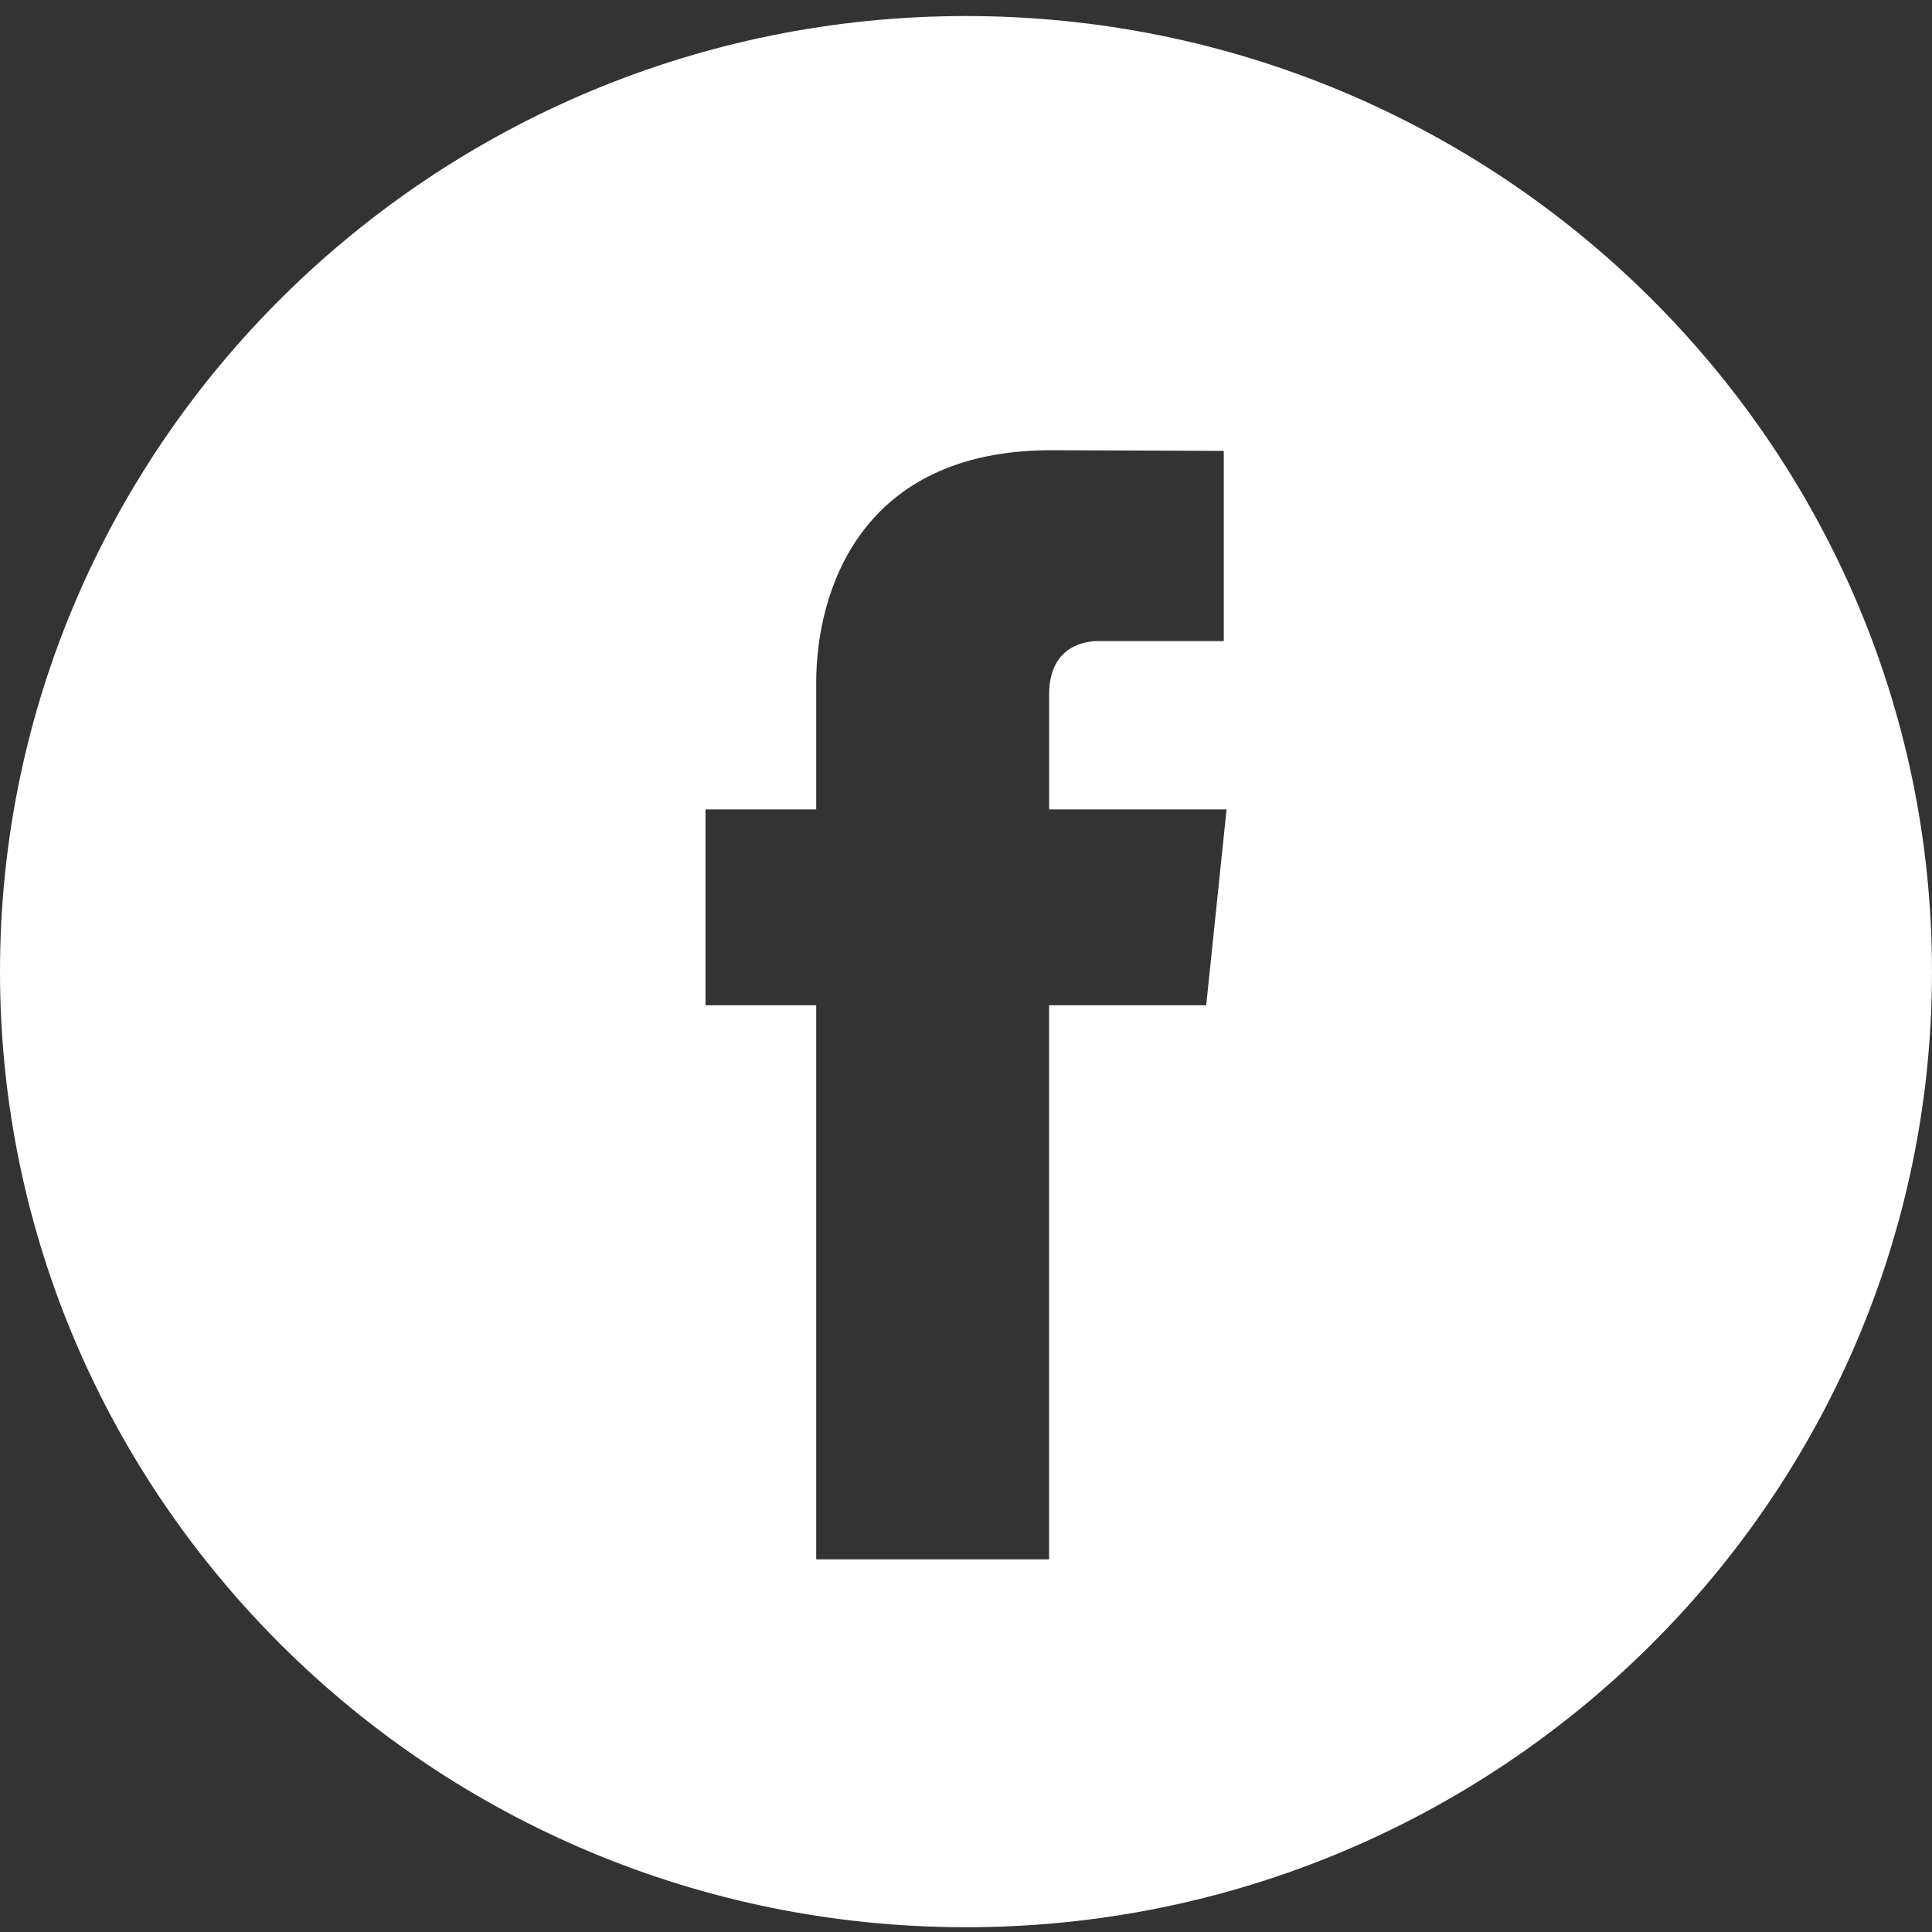 <svg width="30" height="30" viewBox="0 0 30 30" fill="none" xmlns="http://www.w3.org/2000/svg">
<rect x="0" y="0" width="30" height="30" fill="#333333" stroke="none"/>
<path d="M15 0.249C6.729 0.249 0 6.905 0 15.087C0 23.269 6.729 29.926 15 29.926C23.27 29.926 30 23.269 30 15.087C30 6.905 23.272 0.249 15 0.249ZM18.73 15.61H16.29V24.214H12.674C12.674 24.214 12.674 19.513 12.674 15.61H10.955V12.569H12.674V10.601C12.674 9.193 13.351 6.991 16.323 6.991L19.003 7.001V9.954C19.003 9.954 17.375 9.954 17.058 9.954C16.741 9.954 16.291 10.11 16.291 10.782V12.569H19.046L18.73 15.61Z" fill="white"/>
</svg>
